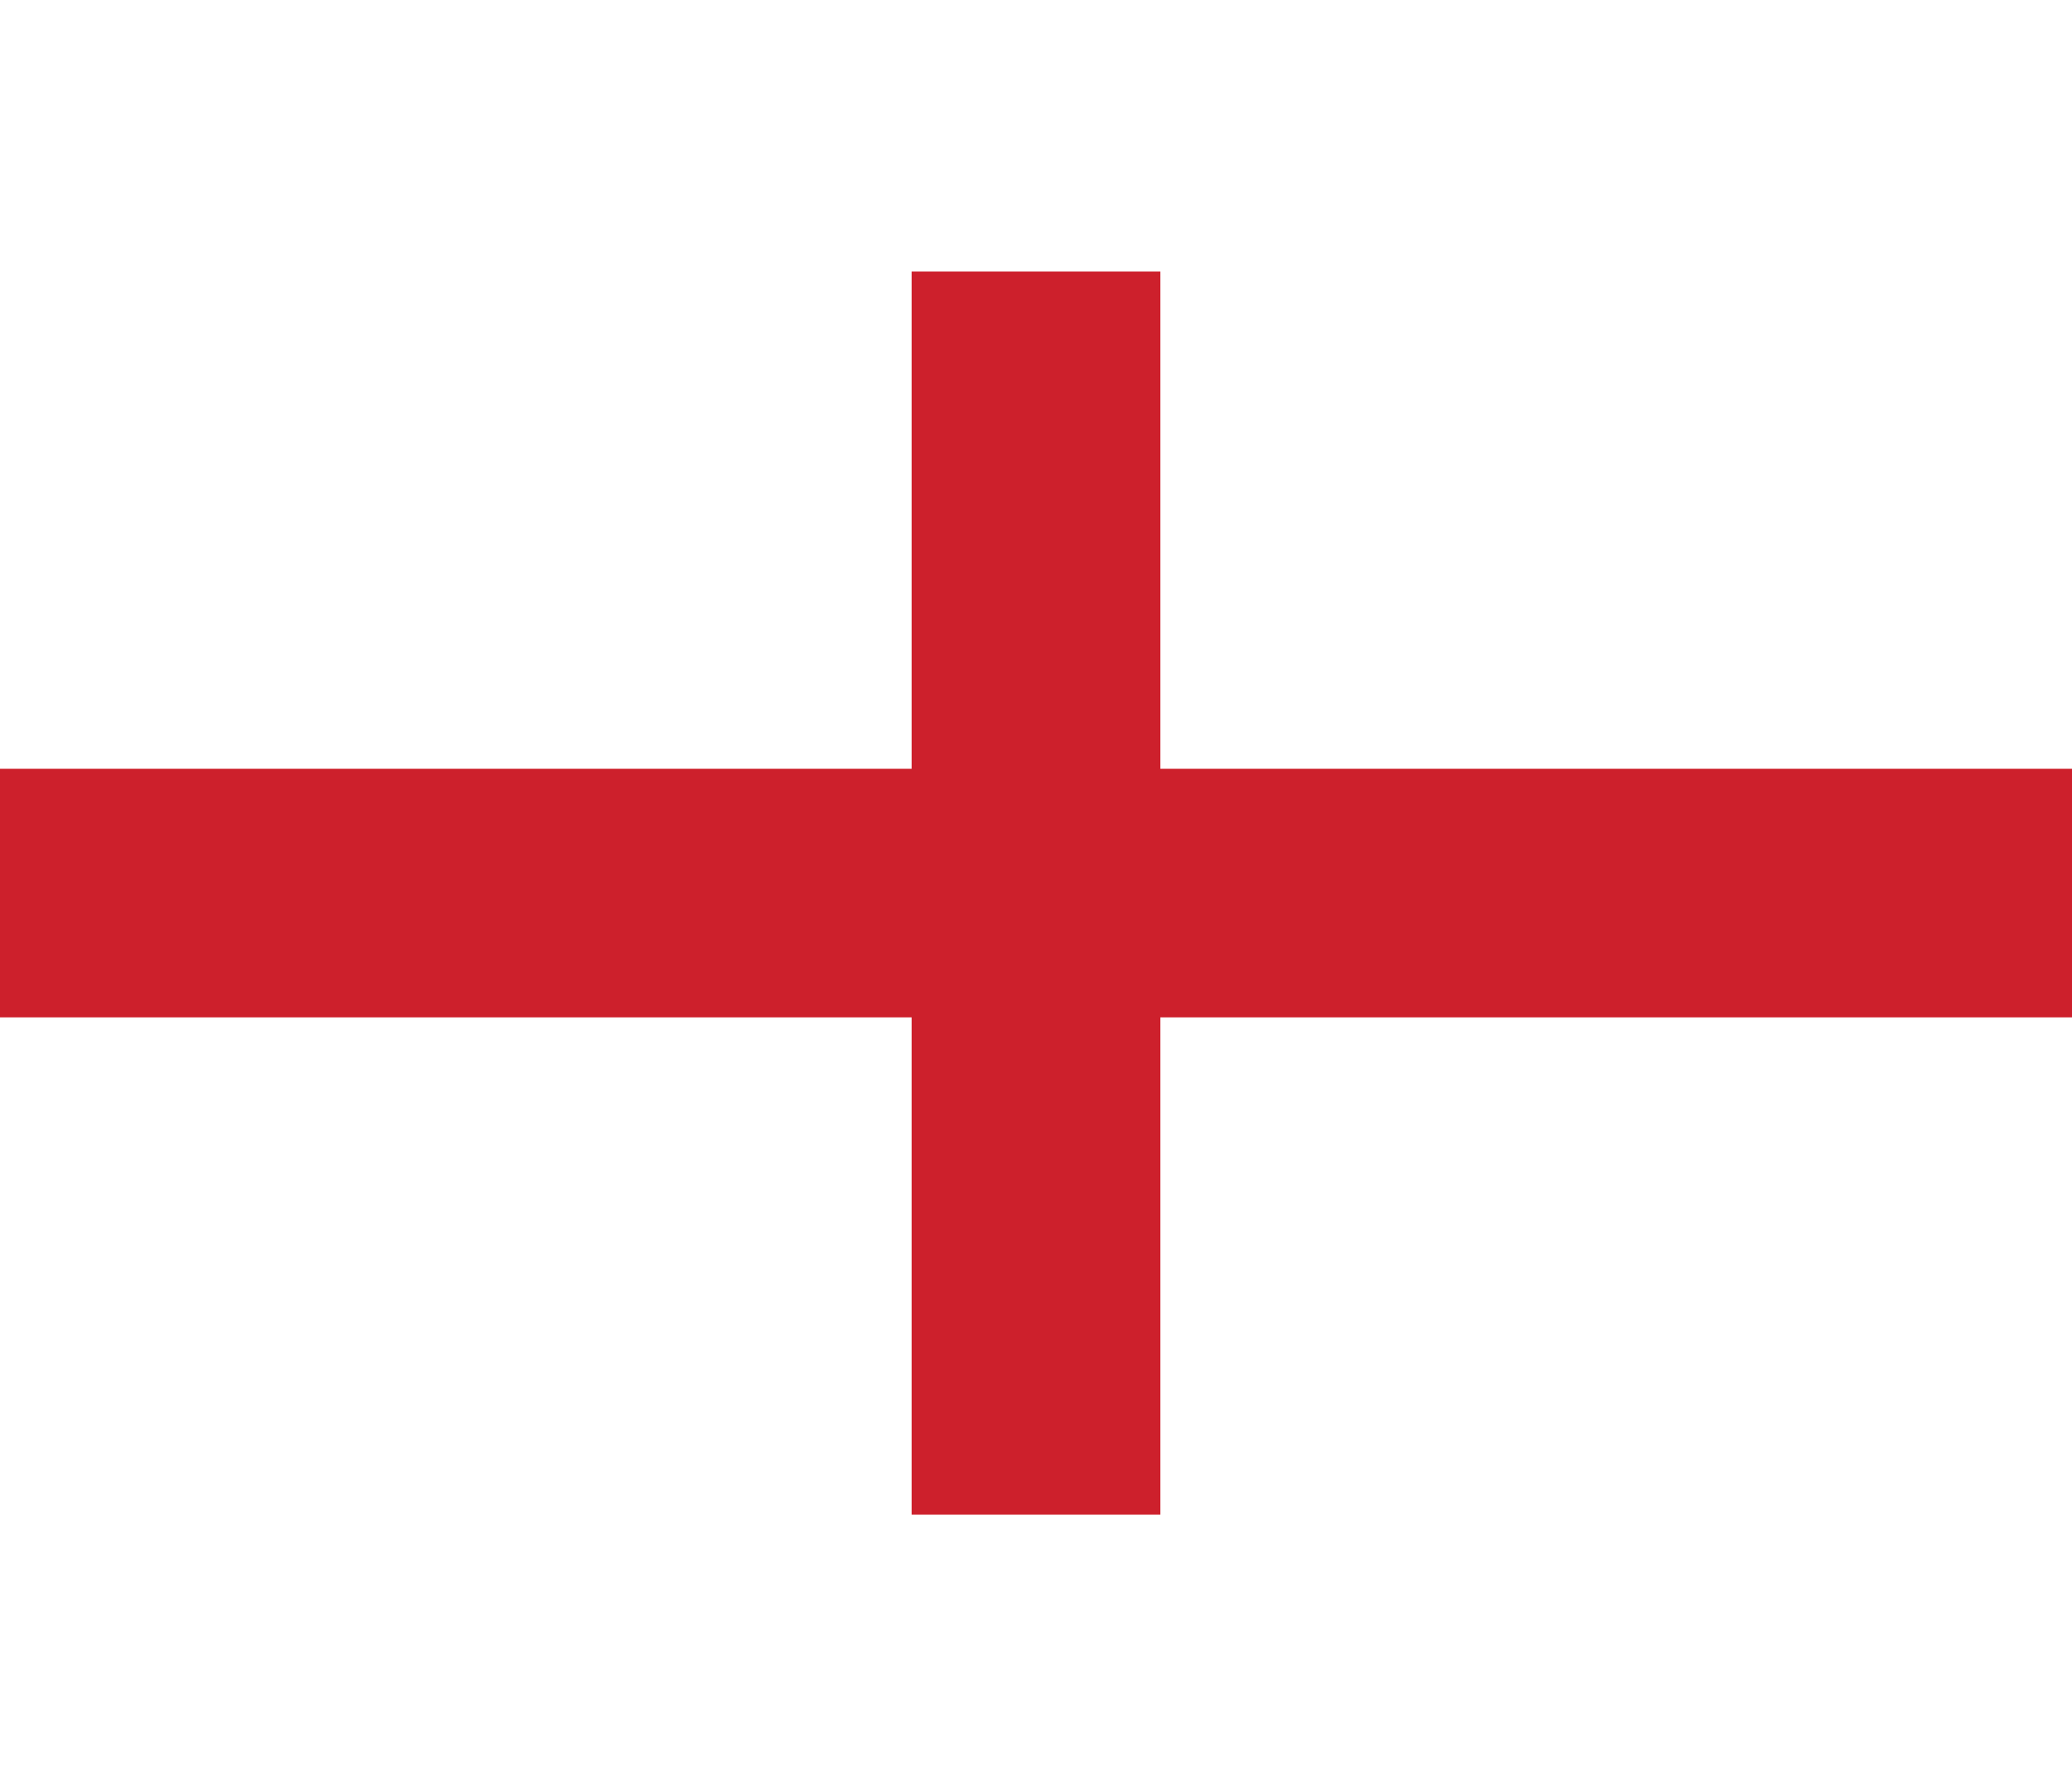 <?xml version="1.0"?><svg xmlns="http://www.w3.org/2000/svg" viewBox="0 0 25 15" width="58" height="50"><rect width="25" height="15" fill="#FFF"/><g fill="#CD202C"><rect width="3" height="15" x="11"/><rect width="25" height="3" y="6"/></g></svg>
